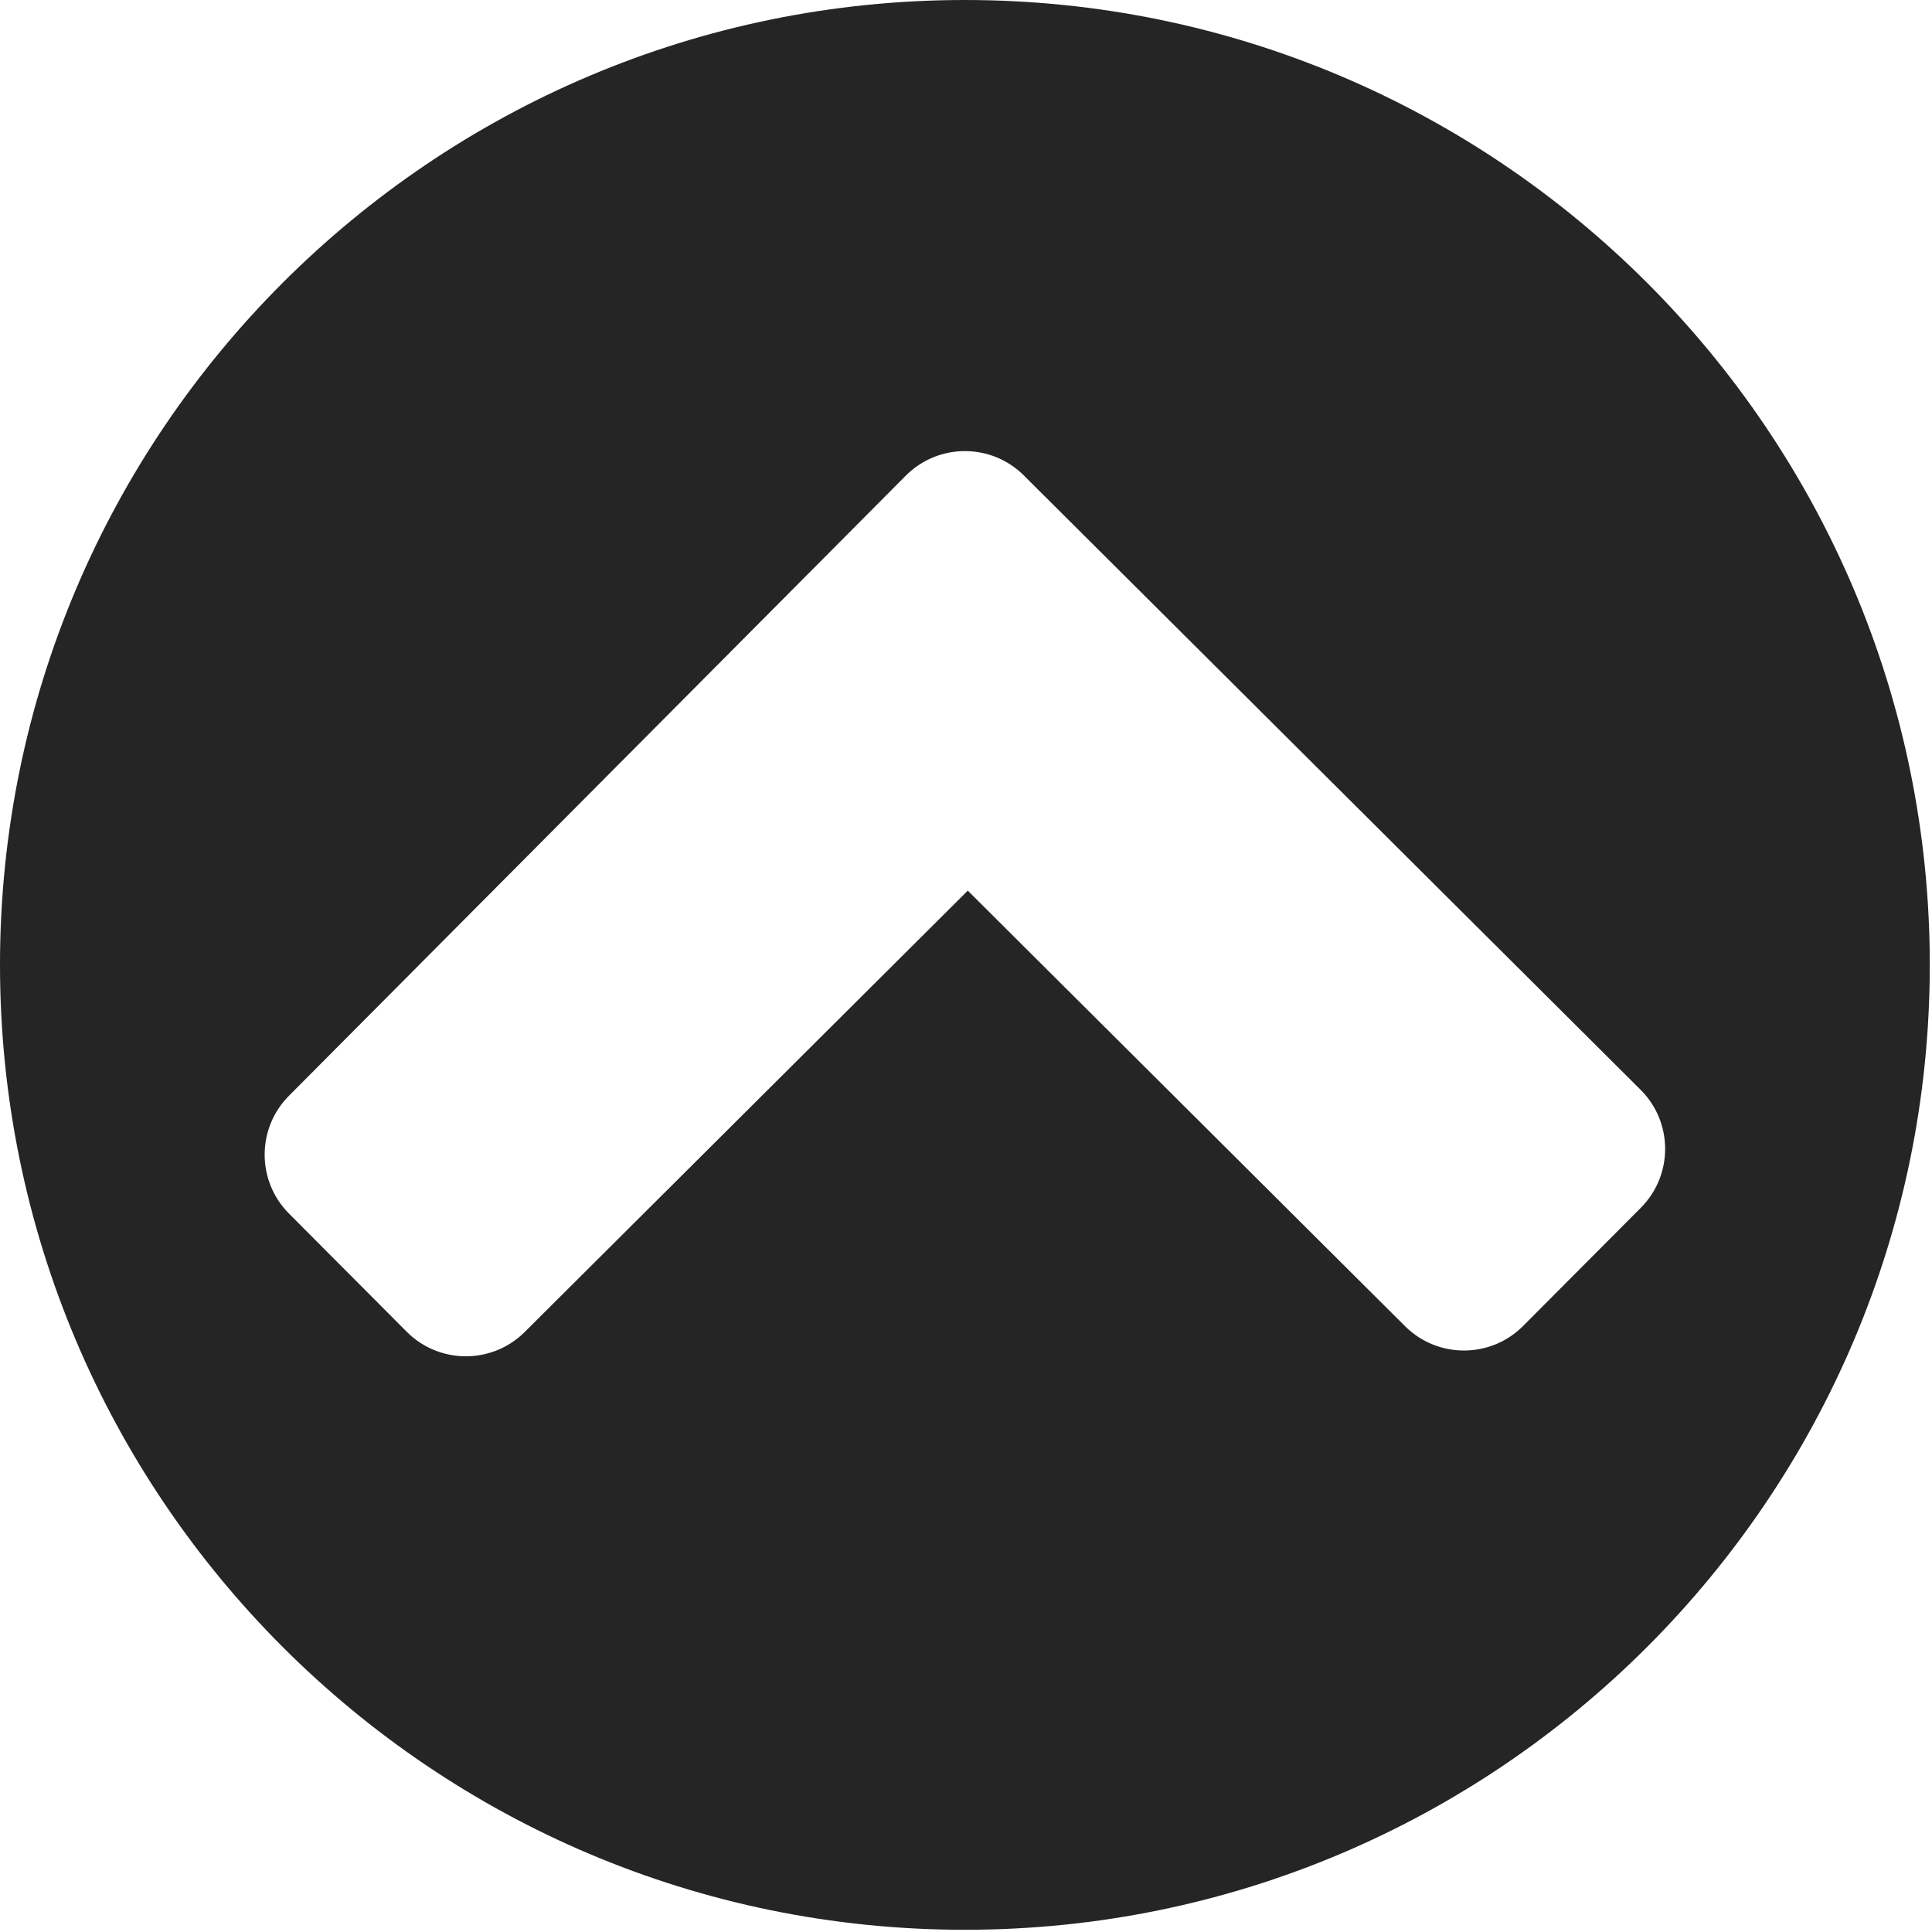 <?xml version="1.0" encoding="UTF-8" standalone="no"?>
<!DOCTYPE svg PUBLIC "-//W3C//DTD SVG 1.1//EN" "http://www.w3.org/Graphics/SVG/1.1/DTD/svg11.dtd">
<svg width="100%" height="100%" viewBox="0 0 221 221" version="1.1" xmlns="http://www.w3.org/2000/svg" xmlns:xlink="http://www.w3.org/1999/xlink" xml:space="preserve" xmlns:serif="http://www.serif.com/" style="fill-rule:evenodd;clip-rule:evenodd;stroke-linejoin:round;stroke-miterlimit:2;">
    <g transform="matrix(1,0,0,1,-440.443,-192.605)">
        <g id="Up--Chevron" serif:id="Up  Chevron" transform="matrix(1,0,0,1,-107.054,5.809)">
            <path d="M657.871,407.543C596.954,407.543 547.497,358.086 547.497,297.169C547.497,236.253 596.954,186.796 657.871,186.796C718.788,186.796 768.244,236.253 768.244,297.169C768.244,358.086 718.788,407.543 657.871,407.543ZM658.202,288.676L607.518,339.162C603.786,342.879 597.738,342.867 594.021,339.135L580.551,325.612C576.834,321.88 576.846,315.833 580.577,312.115L651.112,241.203C654.829,237.472 660.877,237.46 664.609,241.177L735.164,311.456C738.896,315.173 738.908,321.221 735.191,324.952L721.721,338.475C718.003,342.207 711.956,342.219 708.224,338.502L658.202,288.676Z" style="fill:rgb(37,37,37);"/>
        </g>
    </g>
</svg>
